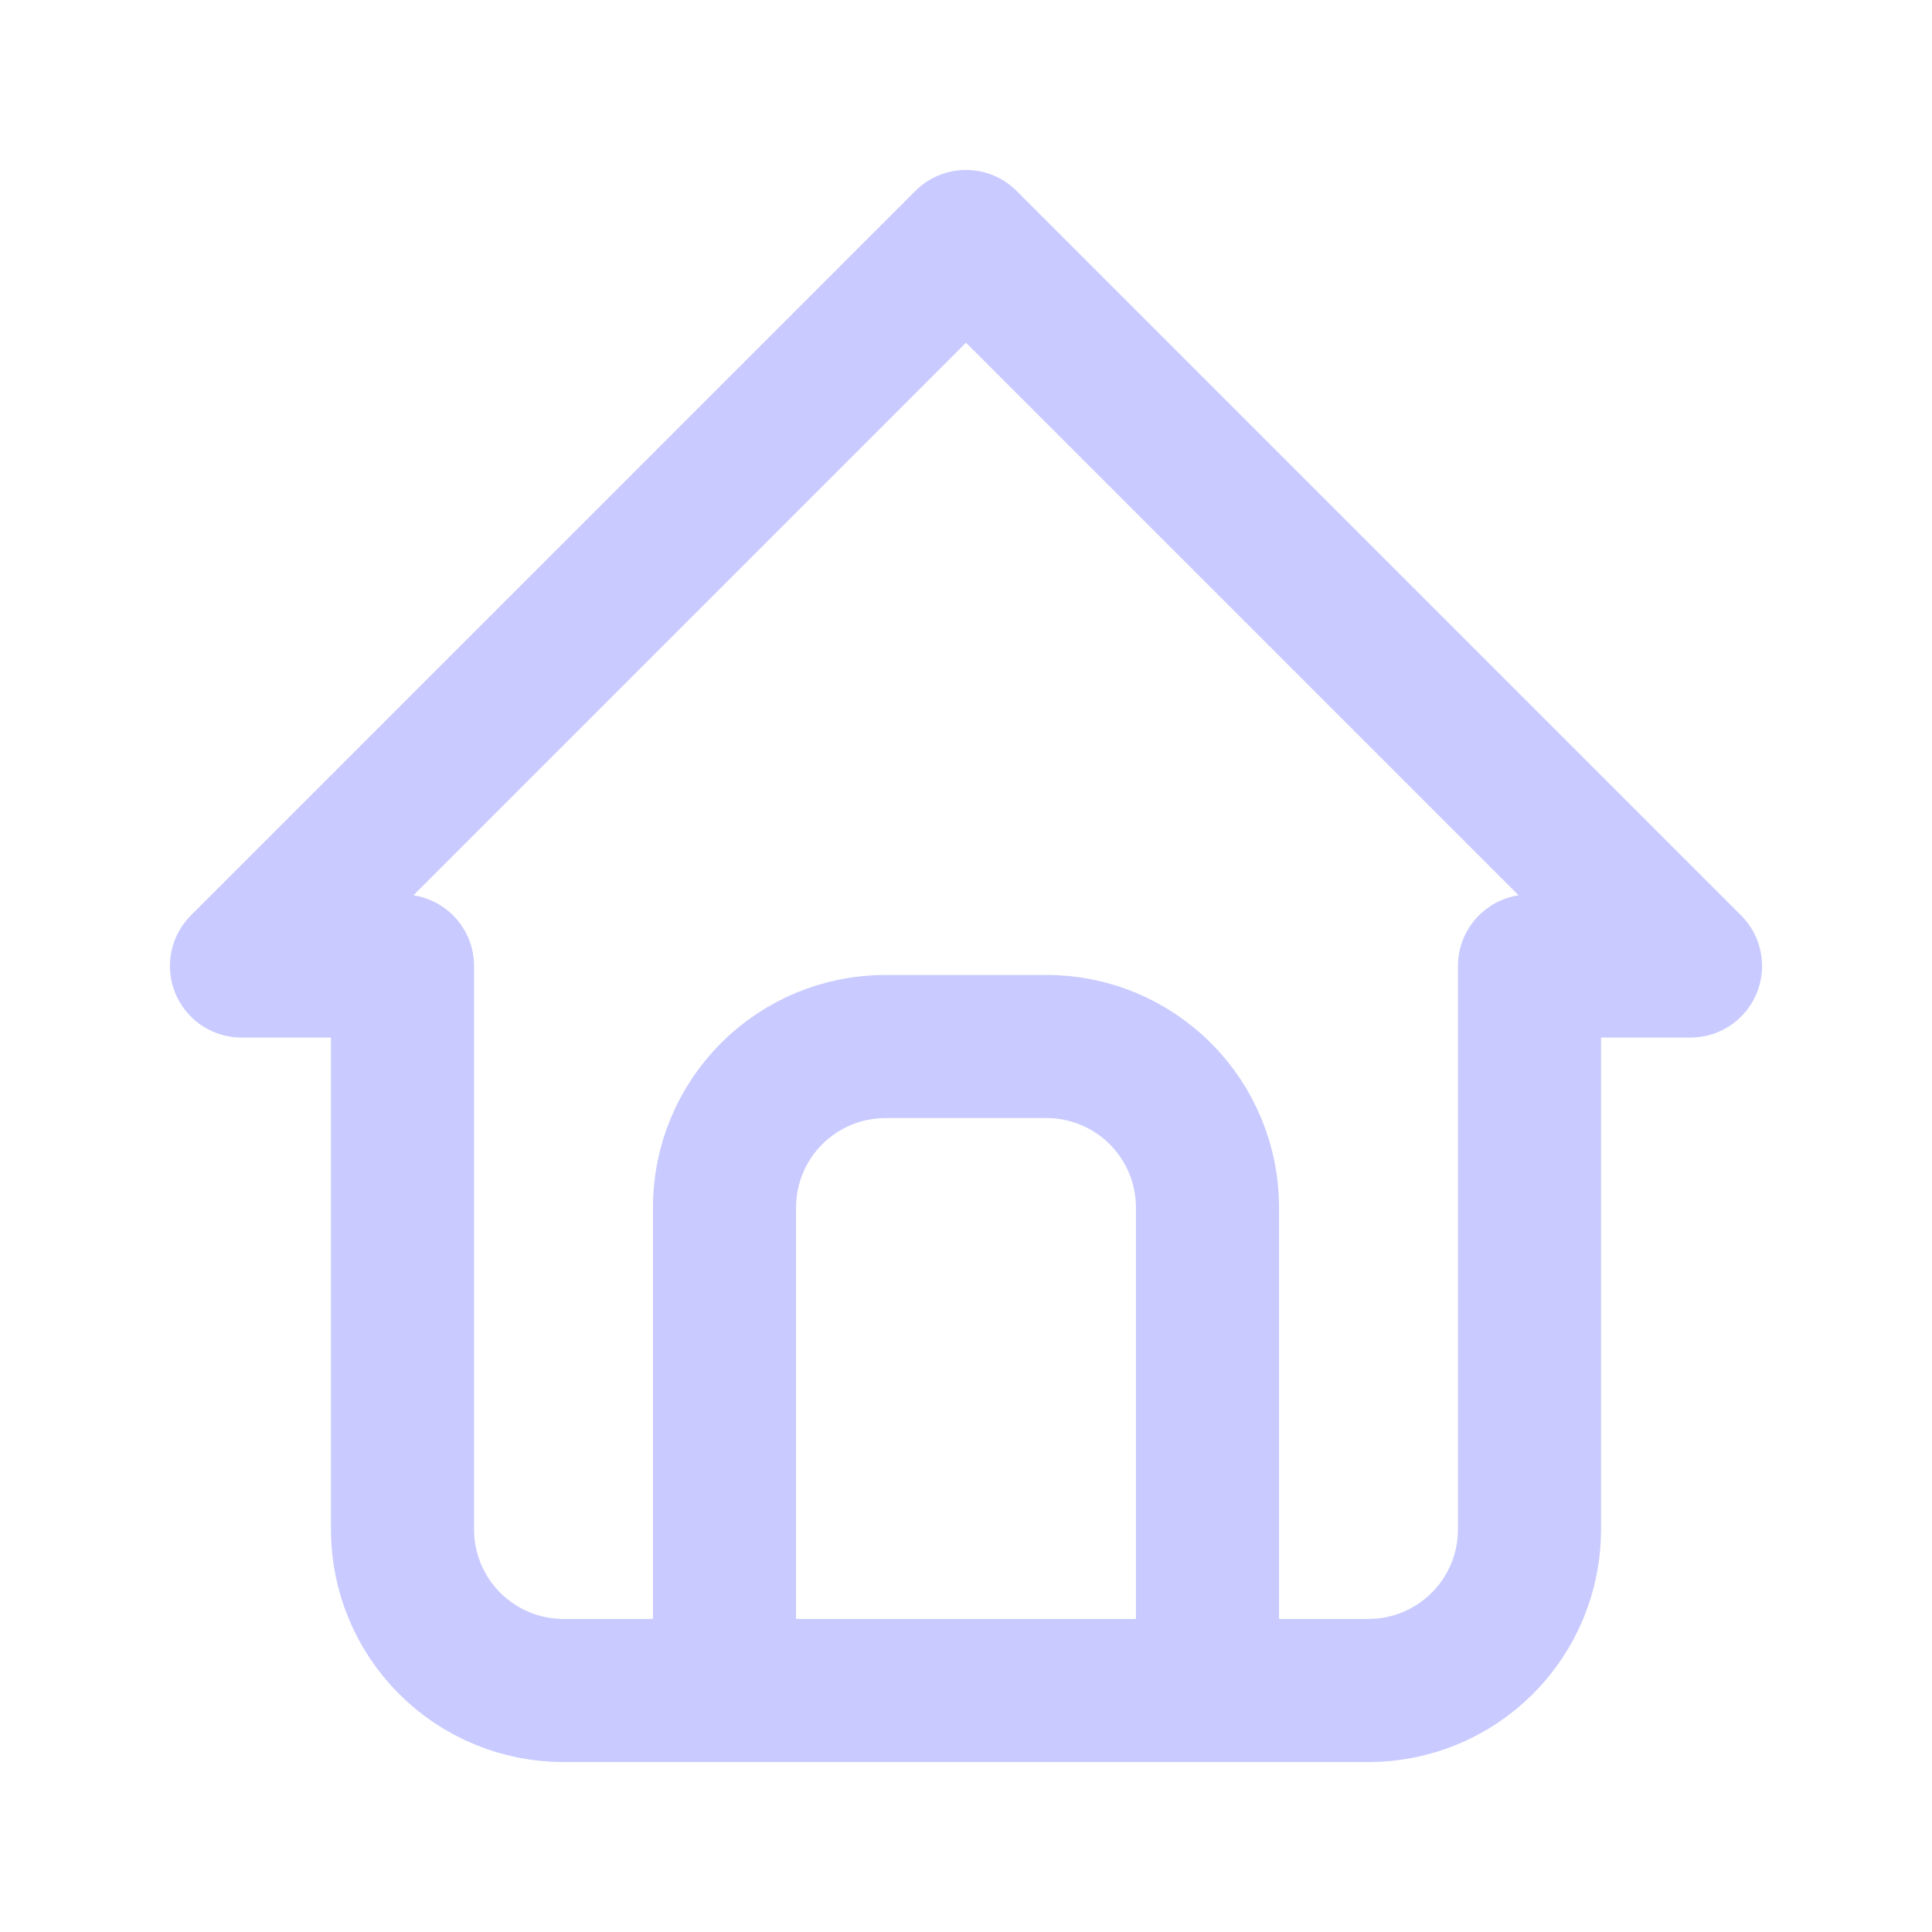 <svg width="27" height="27" viewBox="0 0 27 27" fill="none" xmlns="http://www.w3.org/2000/svg">
<path d="M10.125 23.625V16.875C10.125 16.278 10.362 15.706 10.784 15.284C11.206 14.862 11.778 14.625 12.375 14.625H14.625C15.222 14.625 15.794 14.862 16.216 15.284C16.638 15.706 16.875 16.278 16.875 16.875V23.625M5.625 13.5H3.375L13.5 3.375L23.625 13.5H21.375V21.375C21.375 21.972 21.138 22.544 20.716 22.966C20.294 23.388 19.722 23.625 19.125 23.625H7.875C7.278 23.625 6.706 23.388 6.284 22.966C5.862 22.544 5.625 21.972 5.625 21.375V13.5Z" stroke="#C9CAFF" stroke-width="2" stroke-linecap="round" stroke-linejoin="round"/>
</svg>
